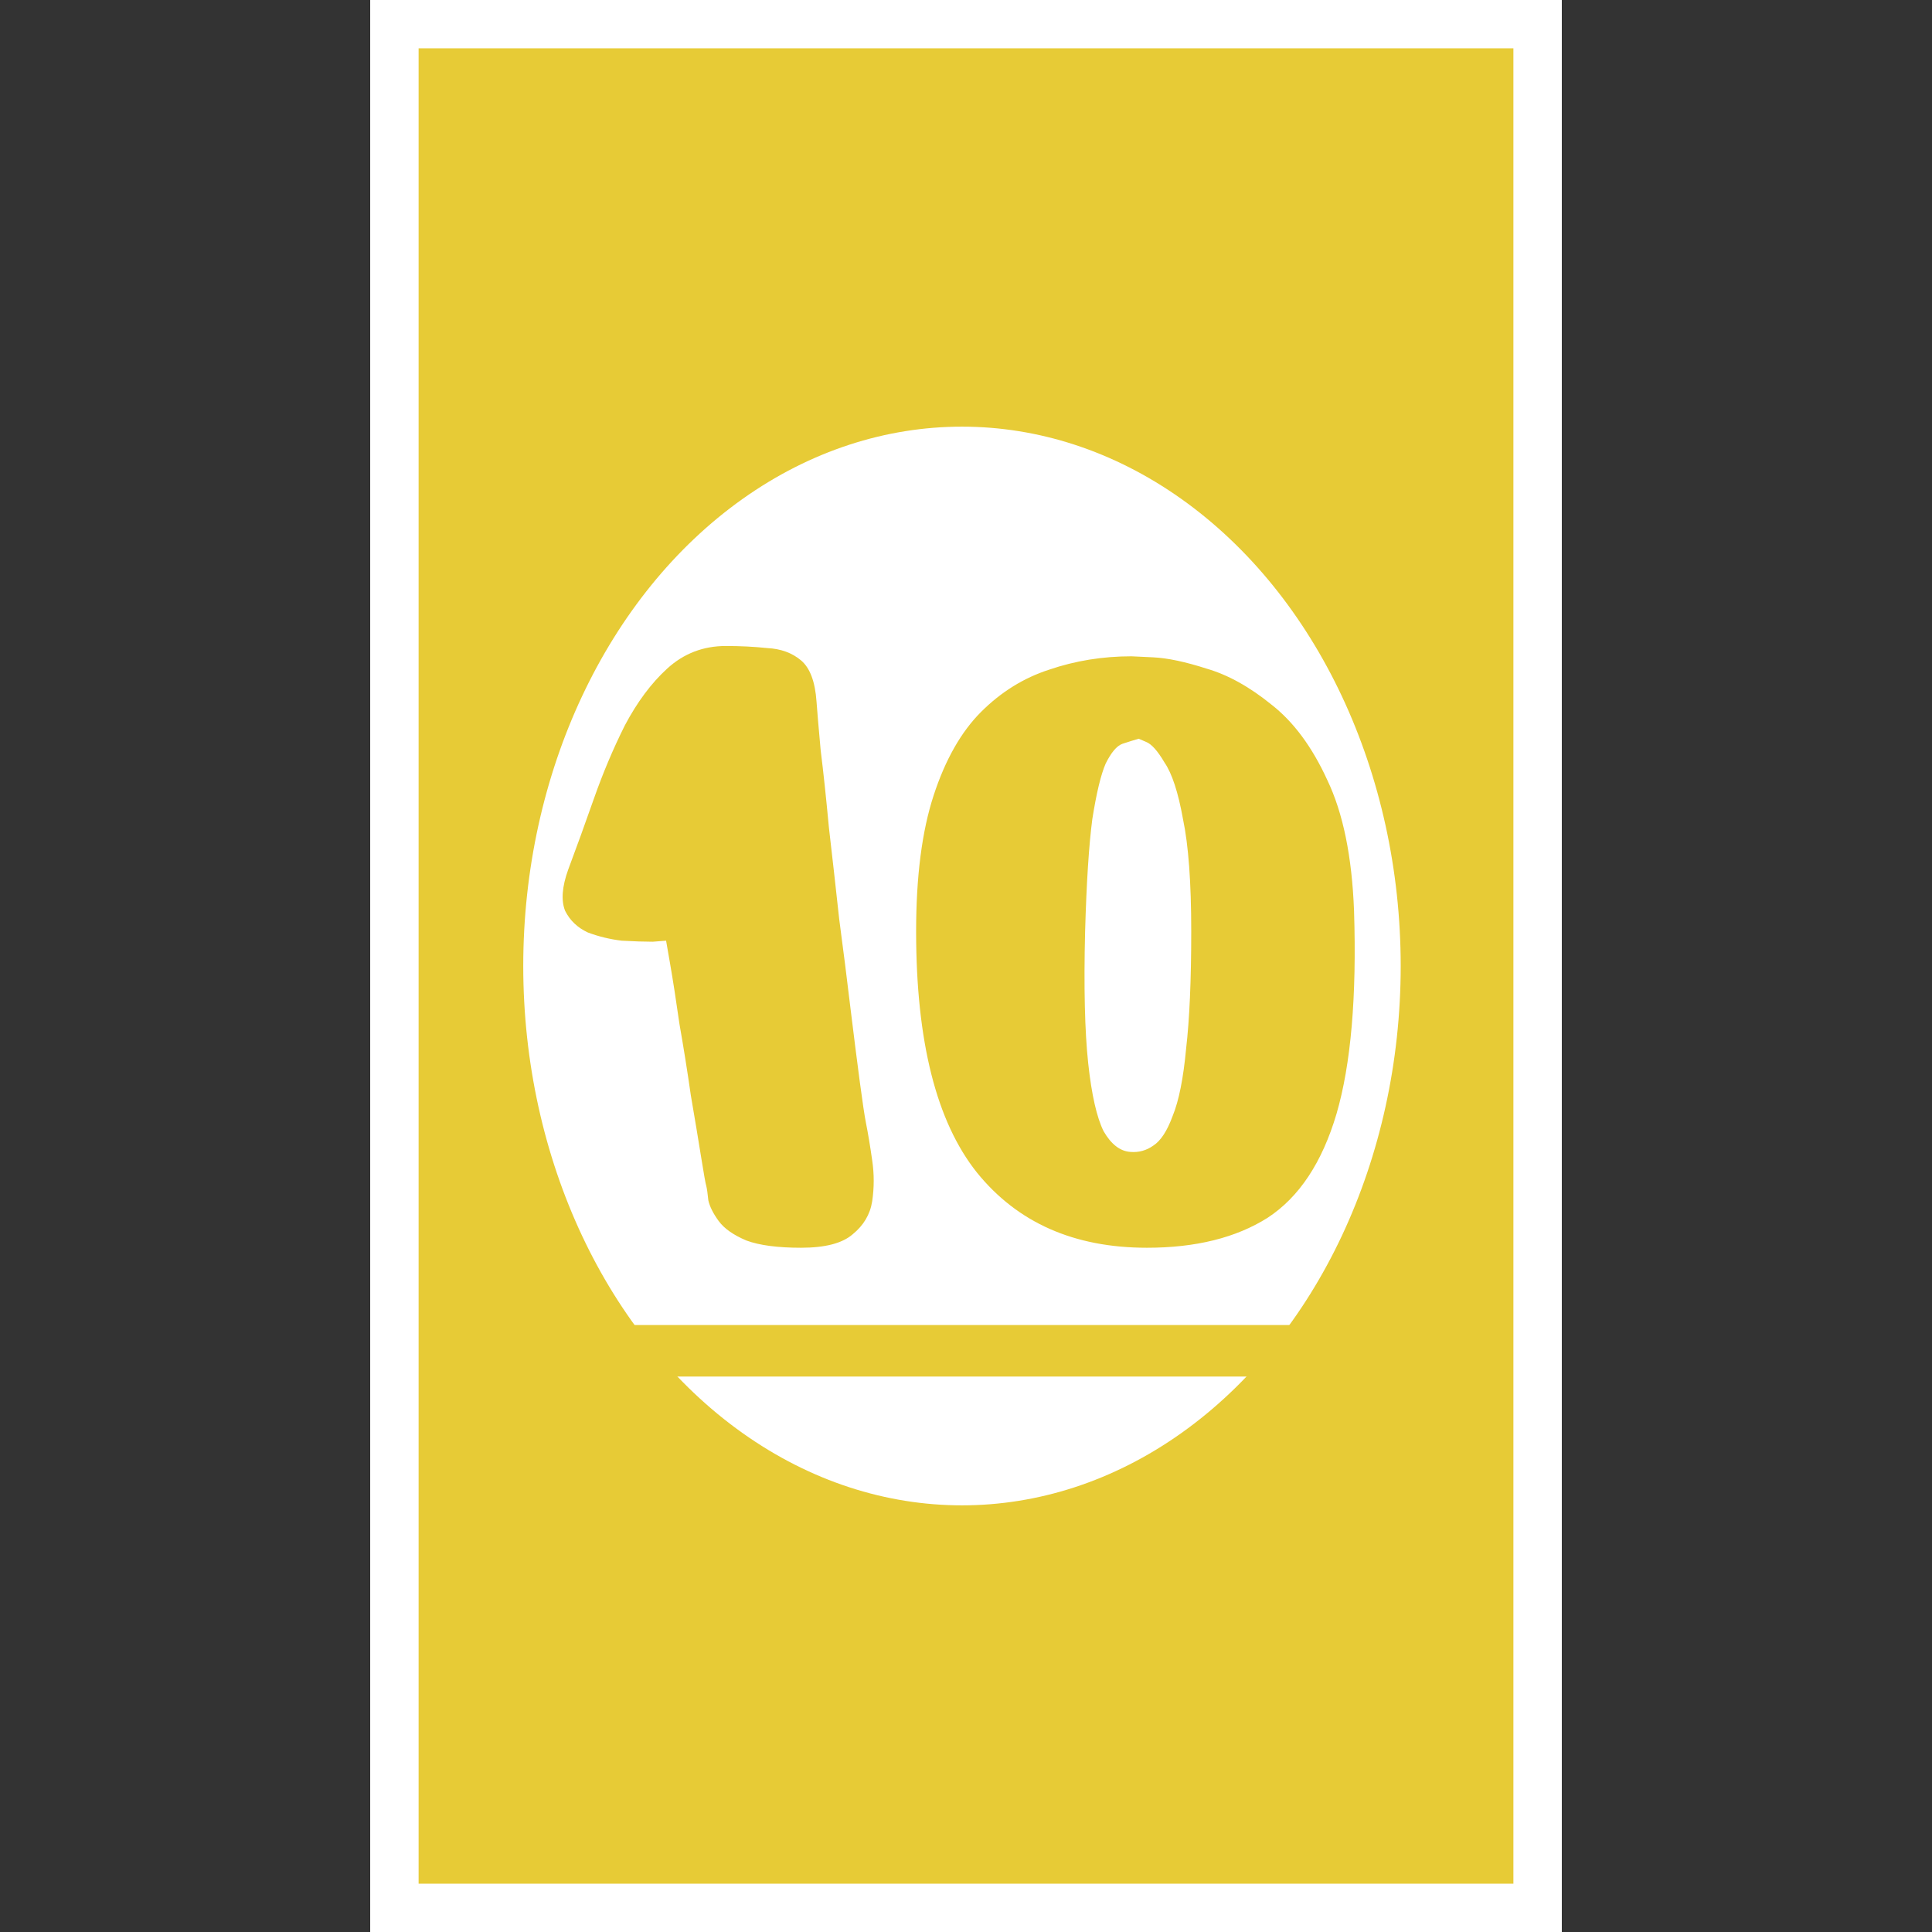 <svg width="240" height="240" viewBox="0 0 240 240" fill="none" xmlns="http://www.w3.org/2000/svg">
<rect x="0" y="0" width="240" height="240" fill="#333333" stroke="none"/>
<g clip-path="url(#clip0_30_233)">
<rect x="46" width="148" height="240" fill="white"/>
<rect x="46" width="148" height="240" fill="white"/>
<rect x="52" y="6" width="136" height="228" fill="#E7CB36"/>
<ellipse cx="119.5" cy="120" rx="54.5" ry="67" fill="white"/>
<path d="M90.168 80.248C91.96 80.248 93.667 80.333 95.288 80.504C96.995 80.589 98.403 81.101 99.512 82.04C100.621 82.979 101.261 84.685 101.432 87.16C101.517 88.355 101.688 90.36 101.944 93.176C102.285 95.907 102.627 99.107 102.968 102.776C103.395 106.445 103.821 110.243 104.248 114.168C104.76 118.008 105.229 121.72 105.656 125.304C106.083 128.803 106.467 131.832 106.808 134.392C107.149 136.952 107.405 138.659 107.576 139.512C107.832 140.792 108.088 142.328 108.344 144.12C108.6 145.827 108.6 147.533 108.344 149.24C108.088 150.861 107.277 152.227 105.912 153.336C104.632 154.445 102.499 155 99.512 155C96.611 155 94.349 154.701 92.728 154.104C91.107 153.421 89.955 152.611 89.272 151.672C88.589 150.733 88.163 149.88 87.992 149.112C87.907 148.259 87.821 147.661 87.736 147.32C87.651 147.064 87.437 145.869 87.096 143.736C86.755 141.603 86.328 139.043 85.816 136.056C85.389 133.069 84.92 130.125 84.408 127.224C83.981 124.237 83.597 121.763 83.256 119.8C82.915 117.837 82.744 116.856 82.744 116.856C82.744 116.856 82.189 116.899 81.08 116.984C80.056 116.984 78.776 116.941 77.24 116.856C75.789 116.685 74.381 116.344 73.016 115.832C71.736 115.235 70.797 114.339 70.2 113.144C69.688 111.864 69.816 110.157 70.584 108.024C71.608 105.293 72.675 102.349 73.784 99.192C74.893 96.035 76.173 93.005 77.624 90.104C79.16 87.203 80.909 84.856 82.872 83.064C84.92 81.187 87.352 80.248 90.168 80.248ZM140.556 81.528C140.556 81.528 141.452 81.571 143.244 81.656C145.036 81.741 147.255 82.211 149.9 83.064C152.545 83.832 155.233 85.325 157.964 87.544C160.695 89.677 162.999 92.792 164.876 96.888C166.839 100.984 167.948 106.403 168.204 113.144C168.545 123.811 167.82 132.216 166.028 138.36C164.236 144.419 161.377 148.728 157.452 151.288C153.527 153.763 148.535 155 142.476 155C133.431 155 126.391 151.885 121.356 145.656C116.321 139.341 113.804 129.357 113.804 115.704C113.804 108.877 114.529 103.245 115.98 98.808C117.431 94.371 119.393 90.915 121.868 88.44C124.343 85.965 127.159 84.216 130.316 83.192C133.559 82.083 136.972 81.528 140.556 81.528ZM141.452 91.768C140.855 91.939 140.172 92.152 139.404 92.408C138.721 92.664 138.039 93.475 137.356 94.84C136.759 96.205 136.204 98.509 135.692 101.752C135.265 104.995 134.967 109.645 134.796 115.704C134.625 122.616 134.753 128.077 135.18 132.088C135.607 136.013 136.247 138.829 137.1 140.536C138.039 142.157 139.148 143.011 140.428 143.096C141.452 143.181 142.391 142.925 143.244 142.328C144.183 141.731 144.993 140.493 145.676 138.616C146.444 136.739 146.999 133.965 147.34 130.296C147.767 126.627 147.98 121.763 147.98 115.704C147.98 109.645 147.639 104.995 146.956 101.752C146.359 98.424 145.591 96.077 144.652 94.712C143.799 93.261 143.031 92.408 142.348 92.152C141.751 91.896 141.452 91.768 141.452 91.768Z" fill="#E7CB36"/>
<path d="M67 164.6H170.38V171H67V164.6Z" fill="#E7CB36"/>
</g>
<defs>
<clipPath id="clip0_30_233">
<rect width="240" height="240" fill="white"/>
</clipPath>
</defs>
</svg>
